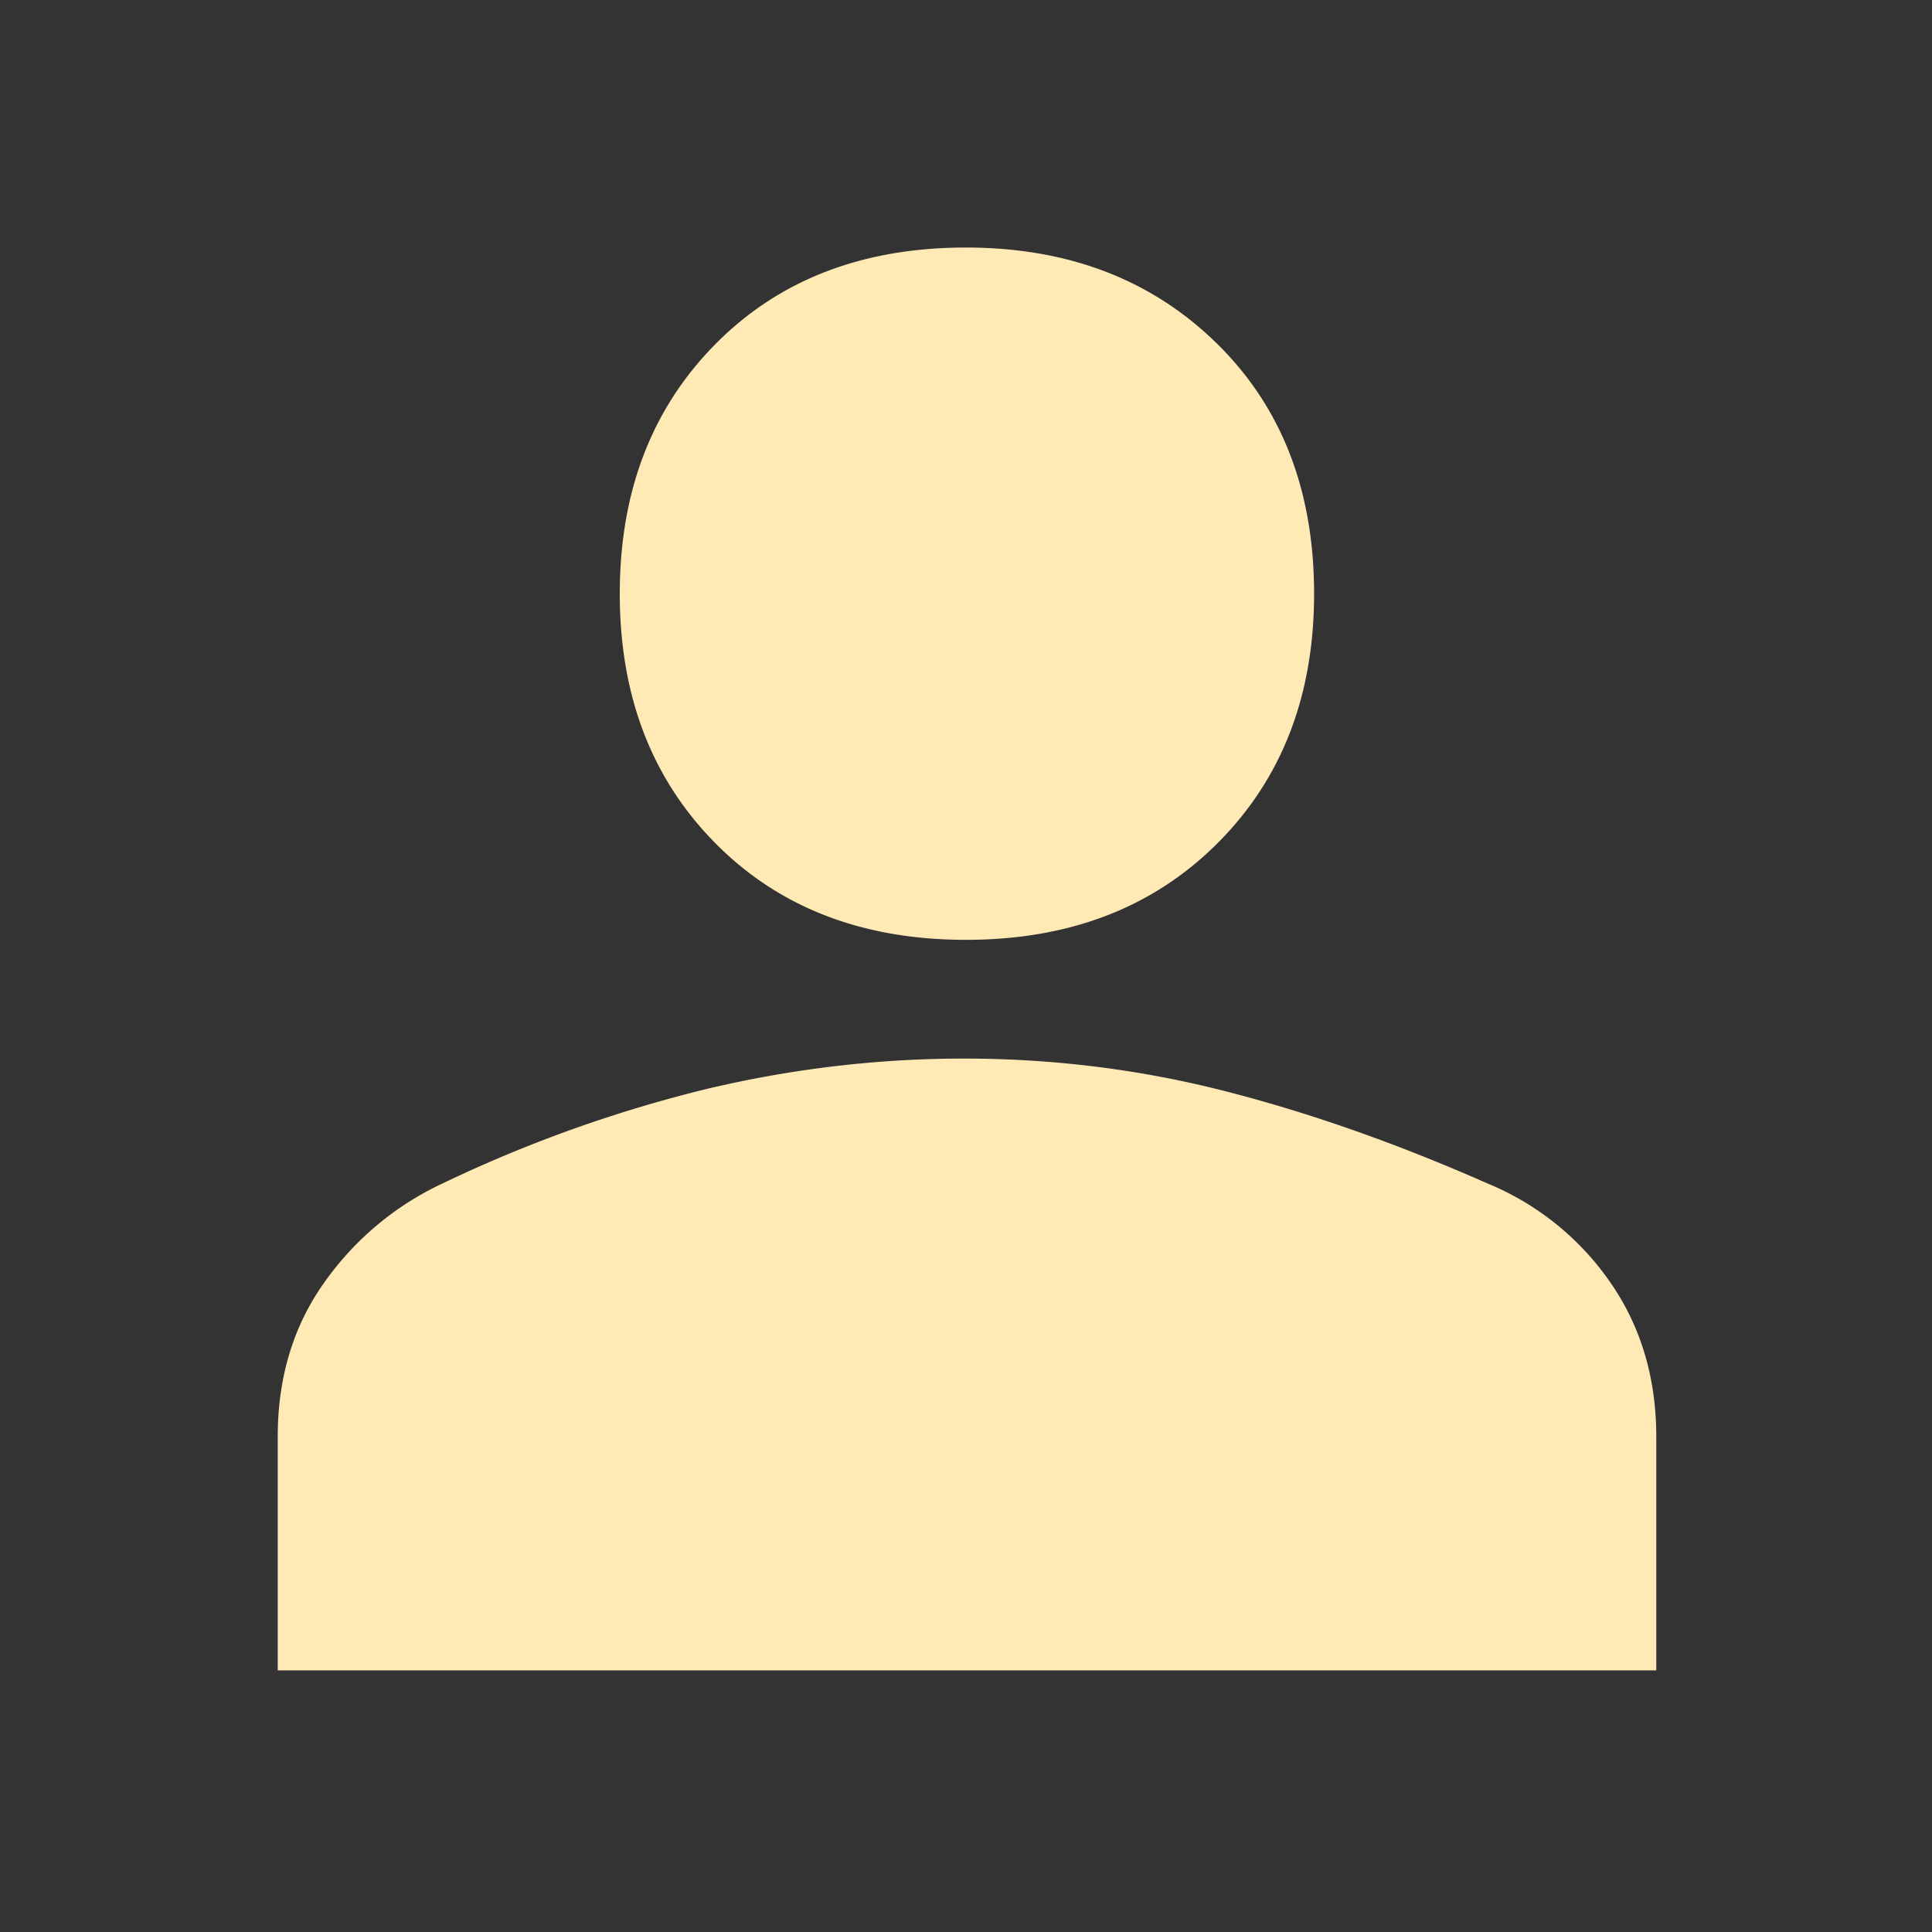 <svg xmlns="http://www.w3.org/2000/svg" width="24" height="24" fill="none" viewBox="0 0 24 24">
  <rect x="0" y="0" width="24" height="24" fill="#333333" stroke="none"/>
  <path fill="#FFEAB6" d="M12 11.675c-1.284 0-2.322-.4-3.113-1.2-.792-.8-1.188-1.833-1.188-3.1 0-1.266.396-2.3 1.188-3.1.791-.8 1.829-1.2 3.112-1.2 1.267 0 2.304.396 3.113 1.188.808.791 1.212 1.829 1.212 3.112 0 1.267-.4 2.3-1.2 3.1-.8.8-1.841 1.2-3.125 1.2ZM3.45 20.75v-2.9c0-.733.19-1.37.574-1.912A3.728 3.728 0 0 1 5.5 14.7a16.845 16.845 0 0 1 3.288-1.175c1.058-.25 2.12-.375 3.187-.375 1.1 0 2.175.133 3.225.4 1.05.267 2.142.65 3.275 1.15A3.45 3.45 0 0 1 20 15.925c.384.55.575 1.192.575 1.925v2.9H3.45Z"/>
</svg>
